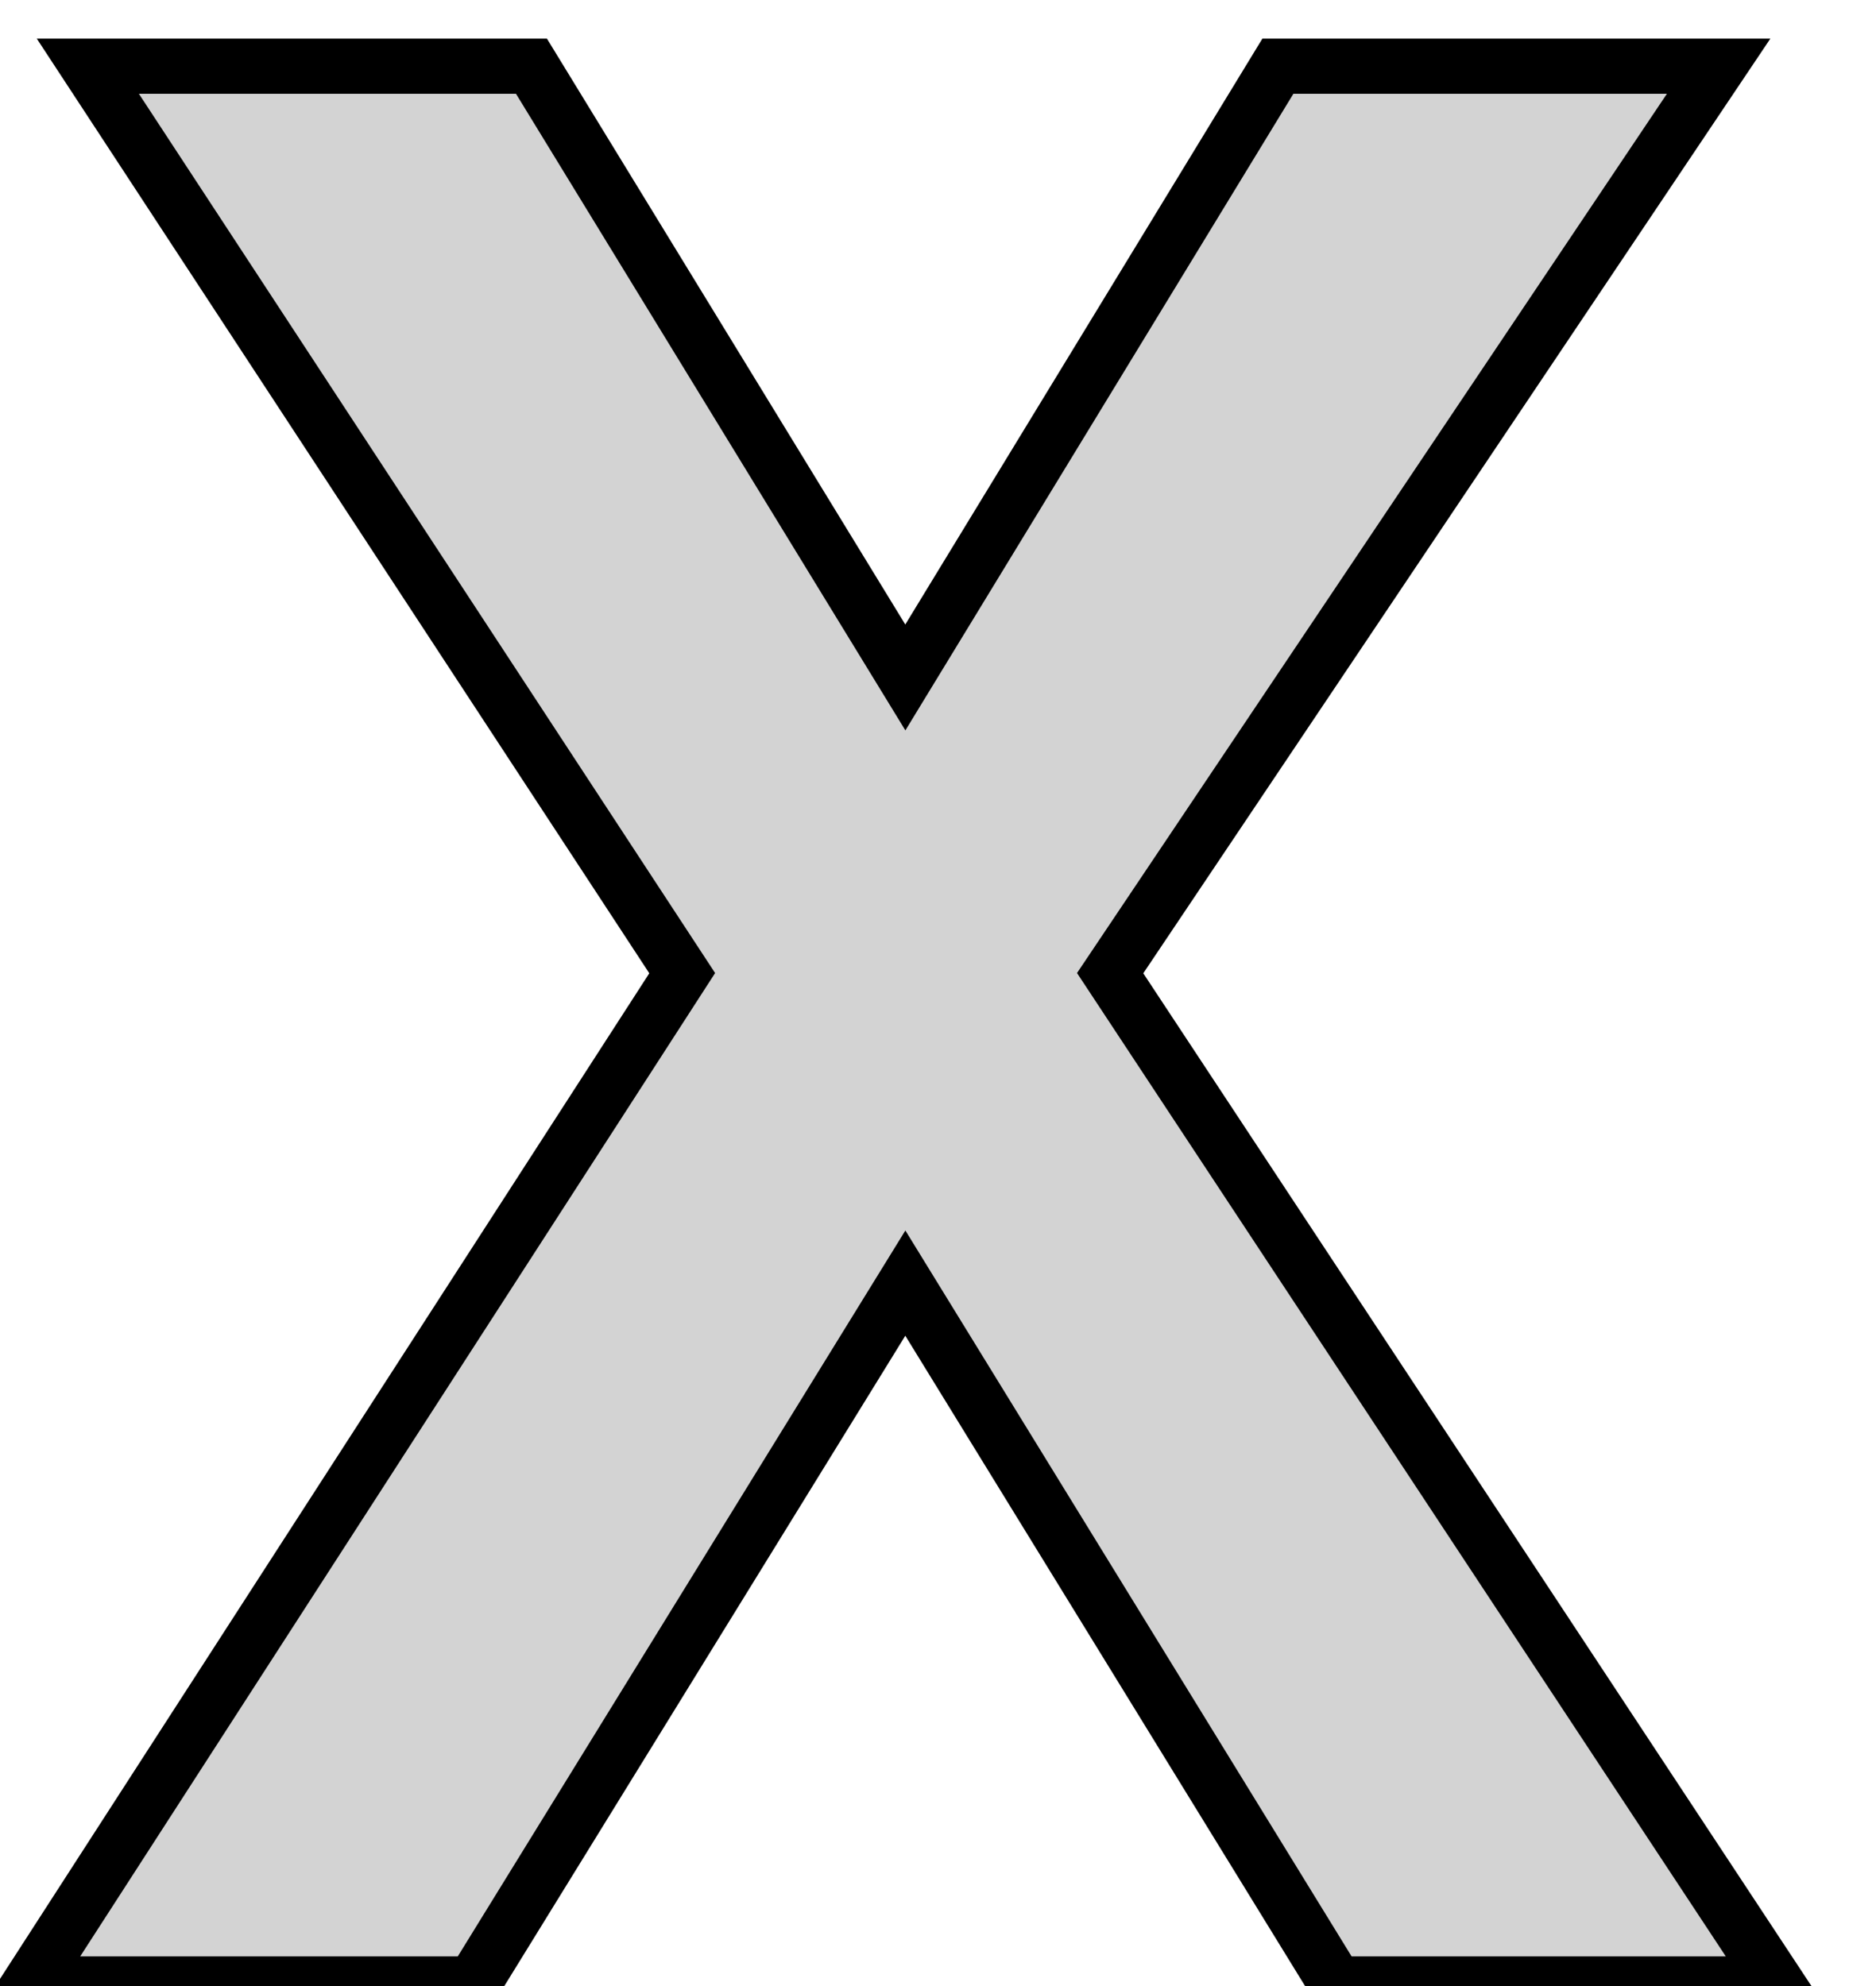 <?xml version="1.0" standalone="no"?>
<!DOCTYPE svg PUBLIC "-//W3C//DTD SVG 1.1//EN" "http://www.w3.org/Graphics/SVG/1.1/DTD/svg11.dtd">
<svg width="17mm" height="18mm" viewBox="-8 4 17 18" xmlns="http://www.w3.org/2000/svg" version="1.1">
<title>OpenSCAD Model</title>
<path d="
M 0.204,15.629 L 4.108,21.981 L 8.103,21.981 L 2.06,12.82 L 7.574,4.6 L 3.58,4.6
 L 0.204,10.14 L -3.184,4.6 L -7.204,4.6 L -1.818,12.82 L -7.732,21.981 L -3.712,21.981
 z
" stroke="black" fill="lightgray" stroke-width="0.5"/>
</svg>
